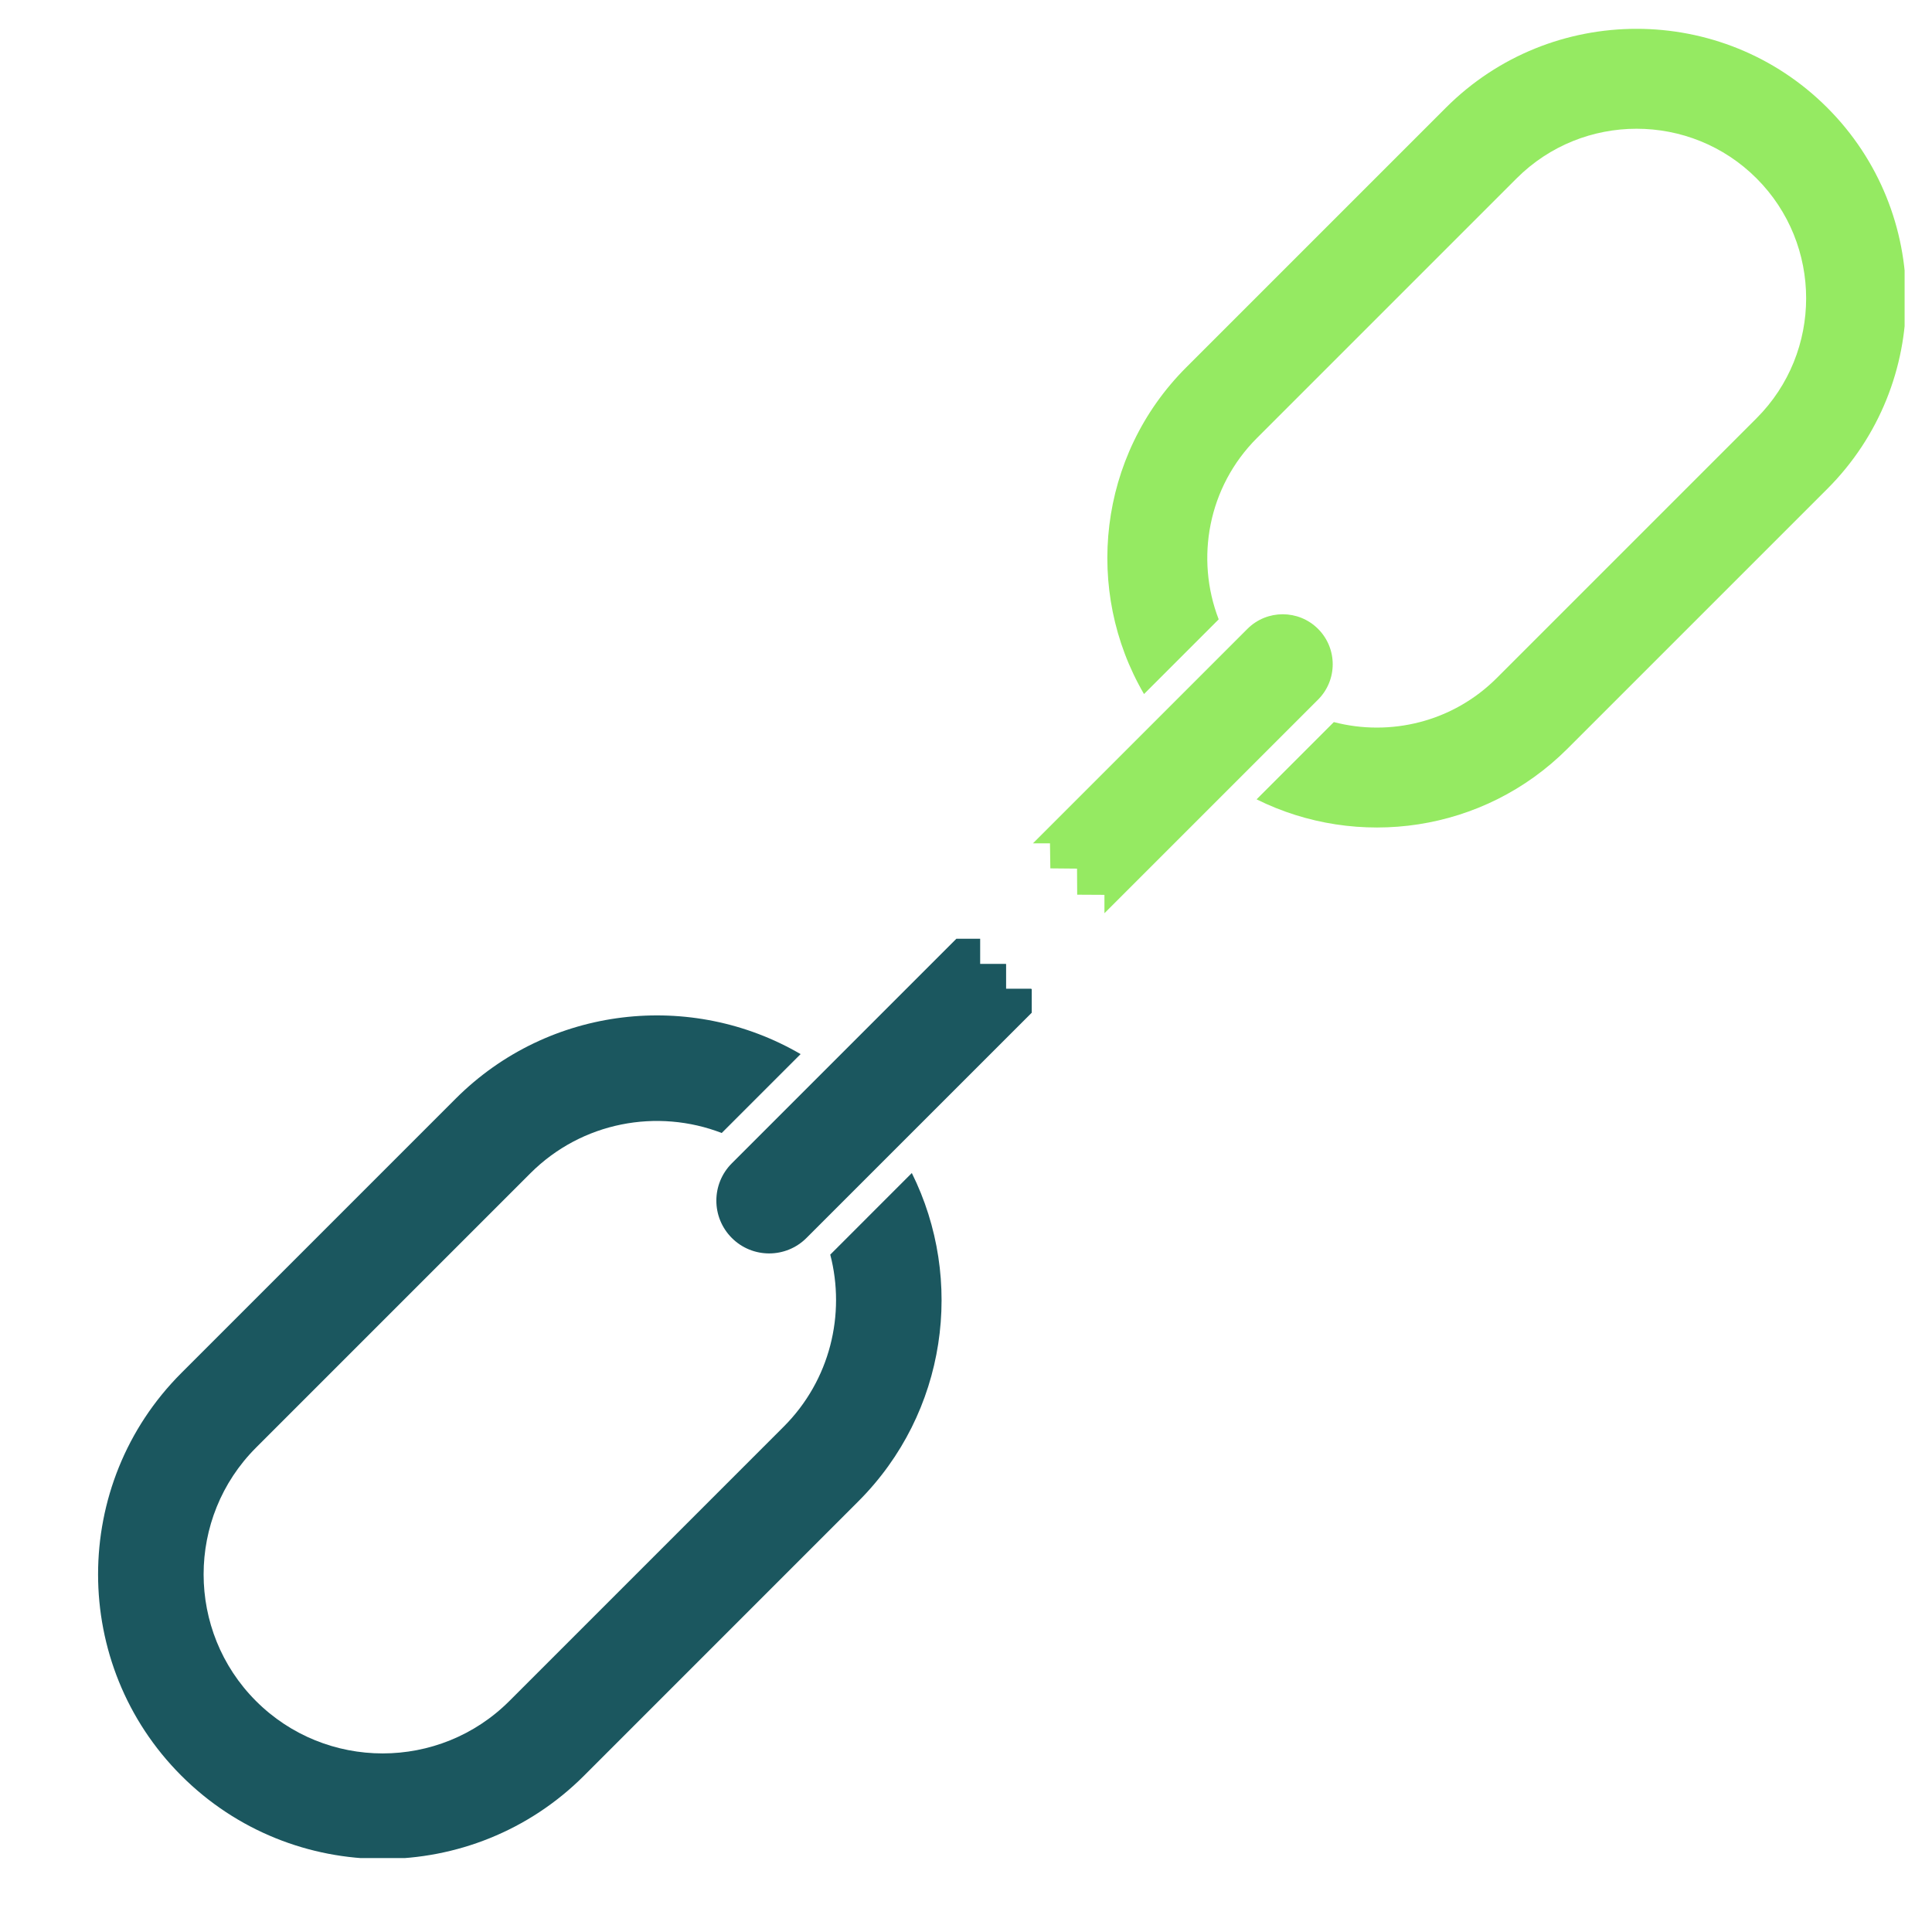 <svg xmlns="http://www.w3.org/2000/svg" xmlns:xlink="http://www.w3.org/1999/xlink" width="500" zoomAndPan="magnify" viewBox="0 0 375 375" height="500" preserveAspectRatio="xMidYMid meet" version="1.0"><defs><clipPath id="4e7847dca3"><path d="M 19.035 197 L 182.832 197 L 182.832 360.645 L 19.035 360.645 Z M 19.035 197 " clip-rule="nonzero"/></clipPath><clipPath id="71bb63e95b"><path d="M 214.457 5.598 L 369.684 5.598 L 369.684 160.691 L 214.457 160.691 Z M 214.457 5.598 " clip-rule="nonzero"/></clipPath></defs><path fill="#1b575f" d="M 200.258 192.016 L 200.145 191.906 L 195.285 191.906 L 195.285 187.141 L 195.234 187.086 L 190.25 187.086 L 190.25 182.211 L 185.633 182.211 L 142.047 225.797 C 138.043 229.801 138.043 236.285 142.047 240.289 C 144.047 242.289 146.668 243.289 149.293 243.289 C 151.914 243.289 154.535 242.289 156.535 240.289 L 200.27 196.559 L 200.258 196.559 L 200.258 192.016 " fill-opacity="1" fill-rule="nonzero"/><g clip-path="url(#4e7847dca3)"><path fill="#1b575f" d="M 161.152 243.52 C 164.156 255.074 161.152 267.879 152.117 276.914 L 98.863 330.168 C 85.305 343.727 63.246 343.727 49.688 330.168 C 36.133 316.609 36.133 294.551 49.688 280.992 L 102.941 227.738 C 112.969 217.711 127.641 215.109 140.086 219.914 L 155.398 204.602 C 134.238 192.25 106.57 195.129 88.449 213.246 L 35.199 266.5 C 13.648 288.047 13.648 323.113 35.199 344.66 C 56.746 366.207 91.809 366.207 113.359 344.66 L 166.605 291.406 C 183.82 274.195 187.27 248.363 176.984 227.684 L 161.152 243.52 " fill-opacity="1" fill-rule="nonzero"/></g><path fill="#95ea62" d="M 255.84 135.789 C 259.625 132 259.625 125.859 255.84 122.07 C 252.047 118.281 245.906 118.281 242.117 122.07 L 200.496 163.688 L 203.801 163.688 L 203.871 168.551 L 209.051 168.598 L 209.082 173.66 L 214.371 173.688 L 214.371 177.258 L 255.84 135.789 " fill-opacity="1" fill-rule="nonzero"/><g clip-path="url(#71bb63e95b)"><path fill="#95ea62" d="M 354.664 20.898 C 334.262 0.492 301.059 0.492 280.656 20.898 L 230.234 71.32 C 213.078 88.477 210.352 114.676 222.051 134.715 L 236.547 120.215 C 231.996 108.43 234.461 94.535 243.957 85.039 L 294.379 34.617 C 307.215 21.781 328.105 21.781 340.941 34.617 C 353.781 47.457 353.781 68.344 340.941 81.184 L 290.52 131.605 C 281.965 140.16 269.836 143.004 258.898 140.156 L 243.902 155.152 C 263.484 164.887 287.941 161.621 304.242 145.324 L 354.664 94.906 C 375.066 74.5 375.066 41.301 354.664 20.898 " fill-opacity="1" fill-rule="nonzero"/></g></svg>